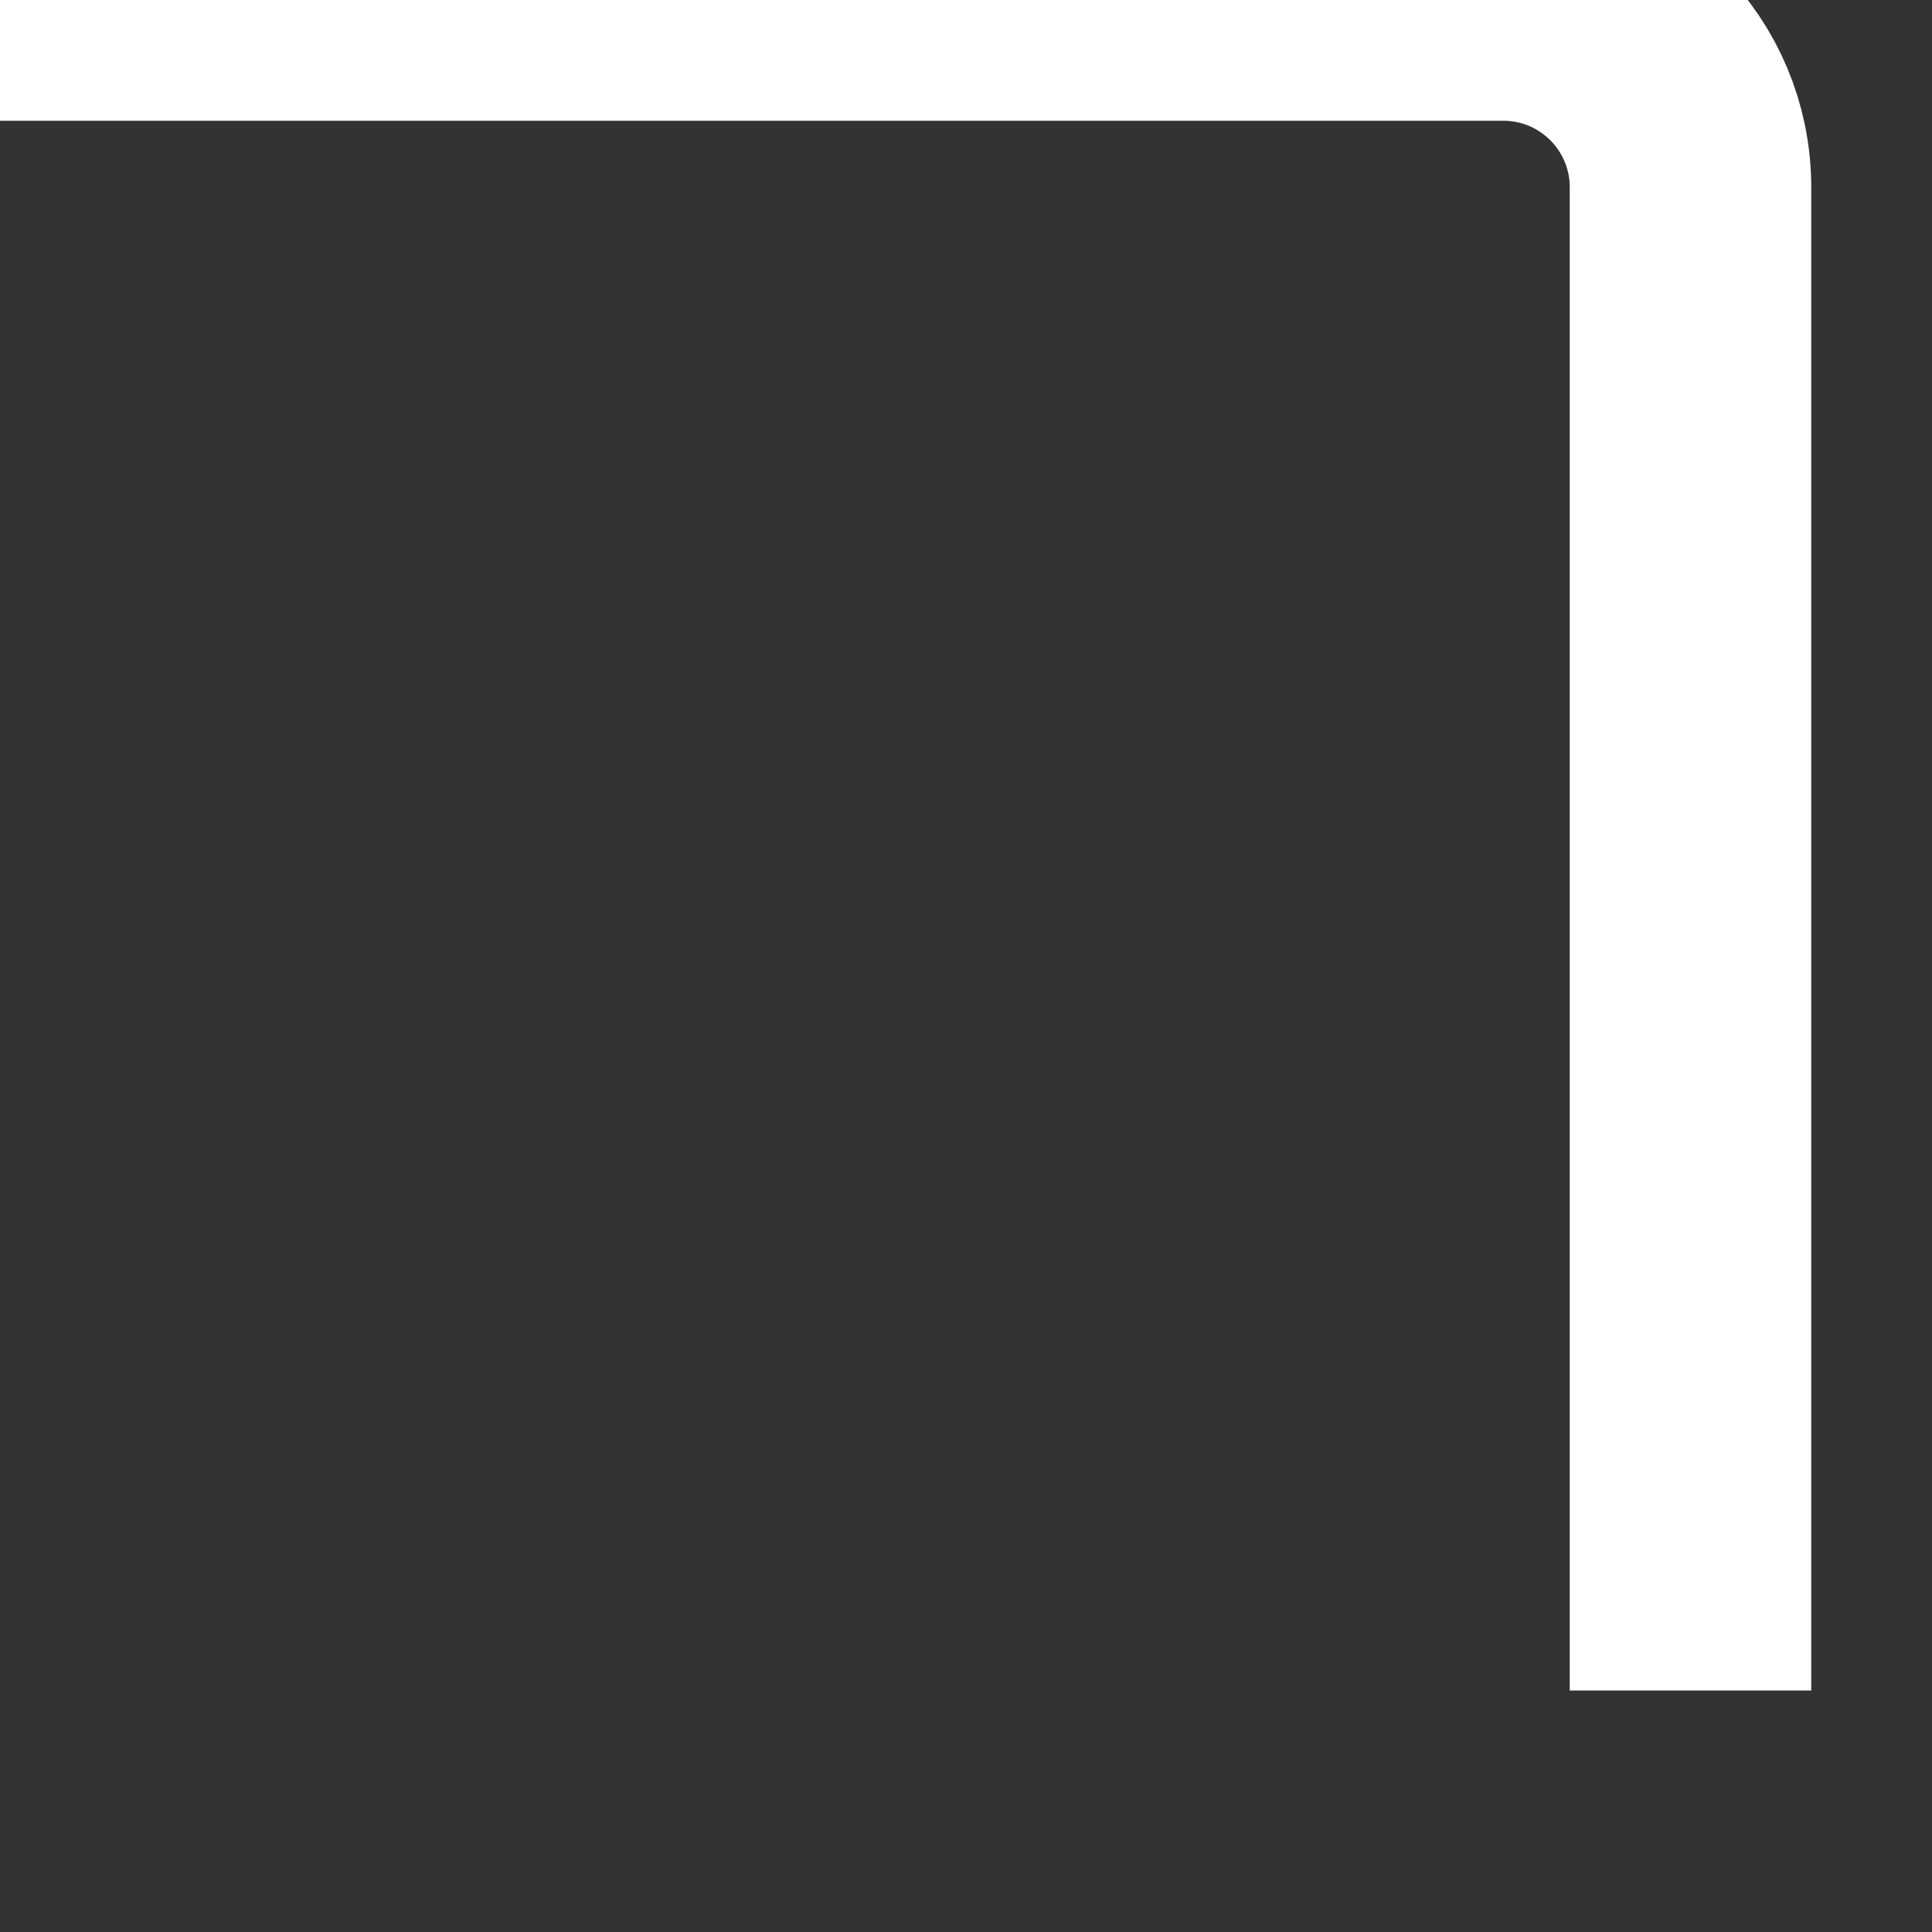 ﻿<?xml version="1.0" encoding="utf-8"?>
<svg version="1.1" xmlns:xlink="http://www.w3.org/1999/xlink" width="8px" height="8px" xmlns="http://www.w3.org/2000/svg">
  <rect width="100%" height="100%" fill="#333333" stroke="none"/>
  <g transform="matrix(1 0 0 1 -28 -19 )">
    <path d="M 7 7  L 7 0.776  C 7 0.347  6.653 0  6.224 0  C 6.224 0  0 0  0 0  " stroke-width="1" stroke="#ffffff" fill="none" transform="matrix(1 0 0 1 28 19 )" />
  </g>
</svg>